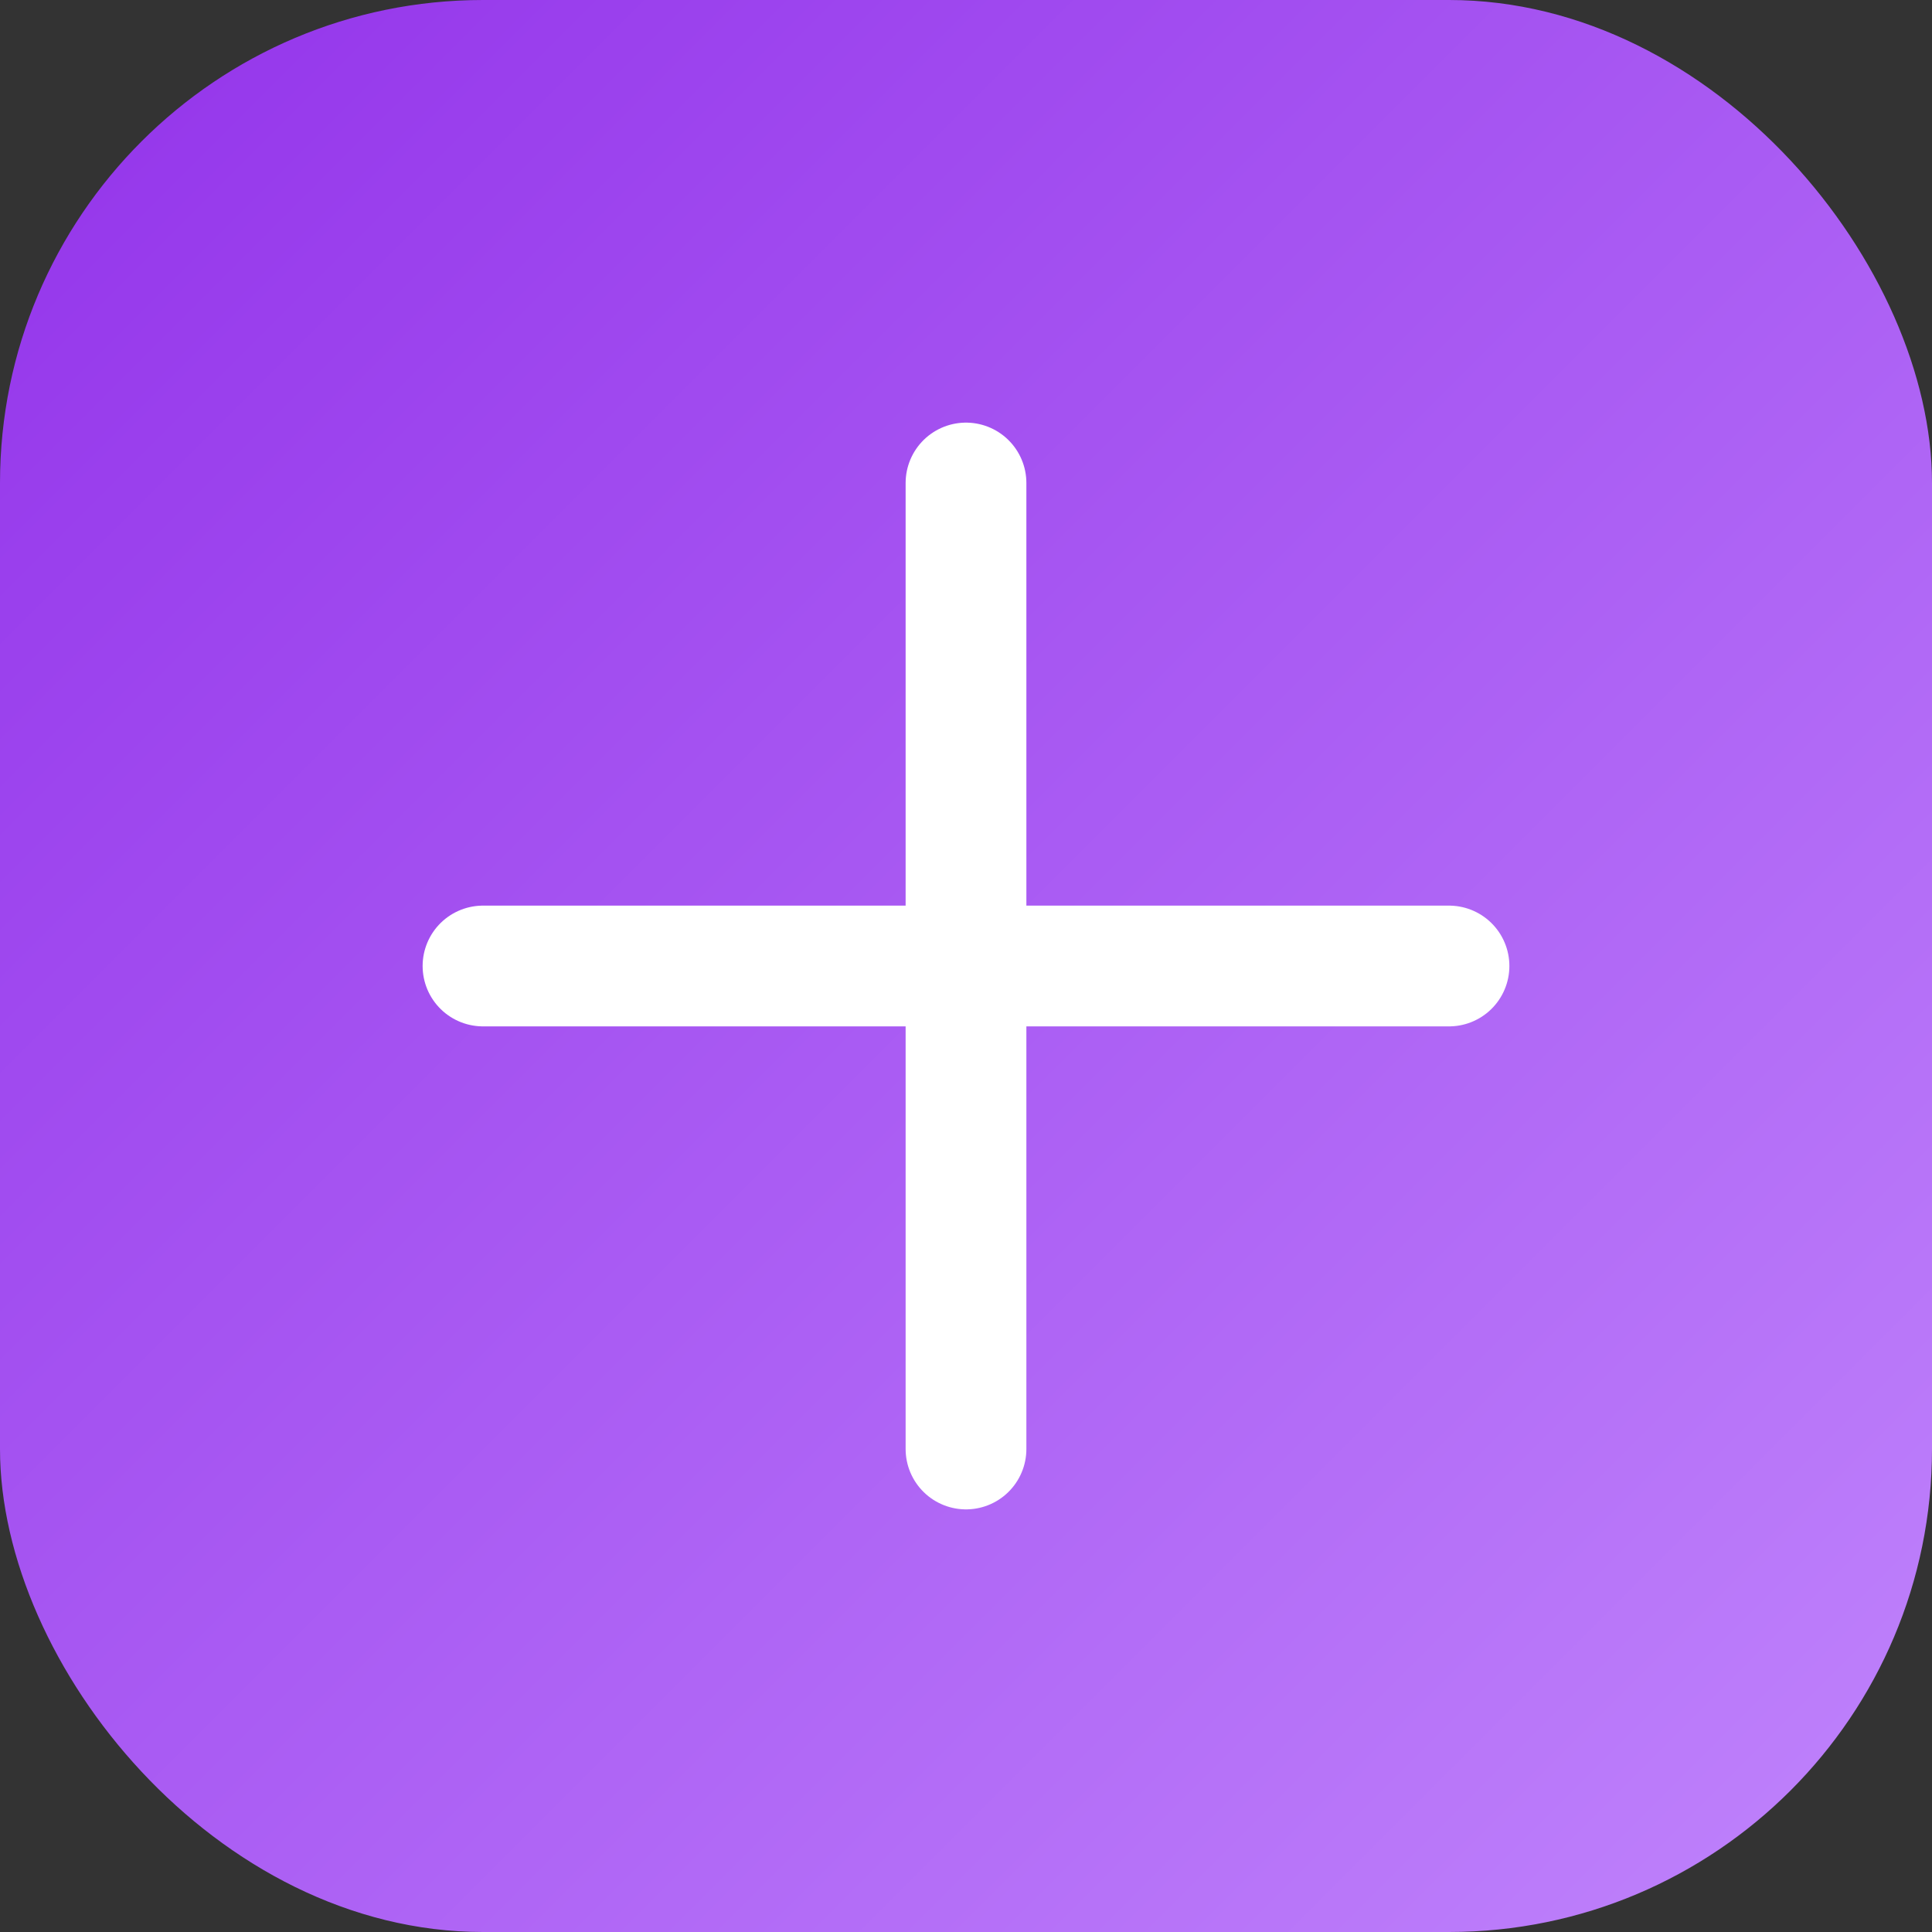 <?xml version="1.0" encoding="UTF-8"?>
<svg width="128" height="128" viewBox="0 0 128 128" fill="none" xmlns="http://www.w3.org/2000/svg">
  <rect x="0" y="0" width="128" height="128" fill="#333333" stroke="none"/>
  <rect width="128" height="128" rx="32" fill="url(#paint0_linear)"/>
  <path d="M32 64h64M64 32v64" stroke="white" stroke-width="8" stroke-linecap="round"/>
  <defs>
    <linearGradient id="paint0_linear" x1="0" y1="0" x2="128" y2="128" gradientUnits="userSpaceOnUse">
      <stop stop-color="#9333EA"/>
      <stop offset="1" stop-color="#C084FC"/>
    </linearGradient>
  </defs>
</svg>
